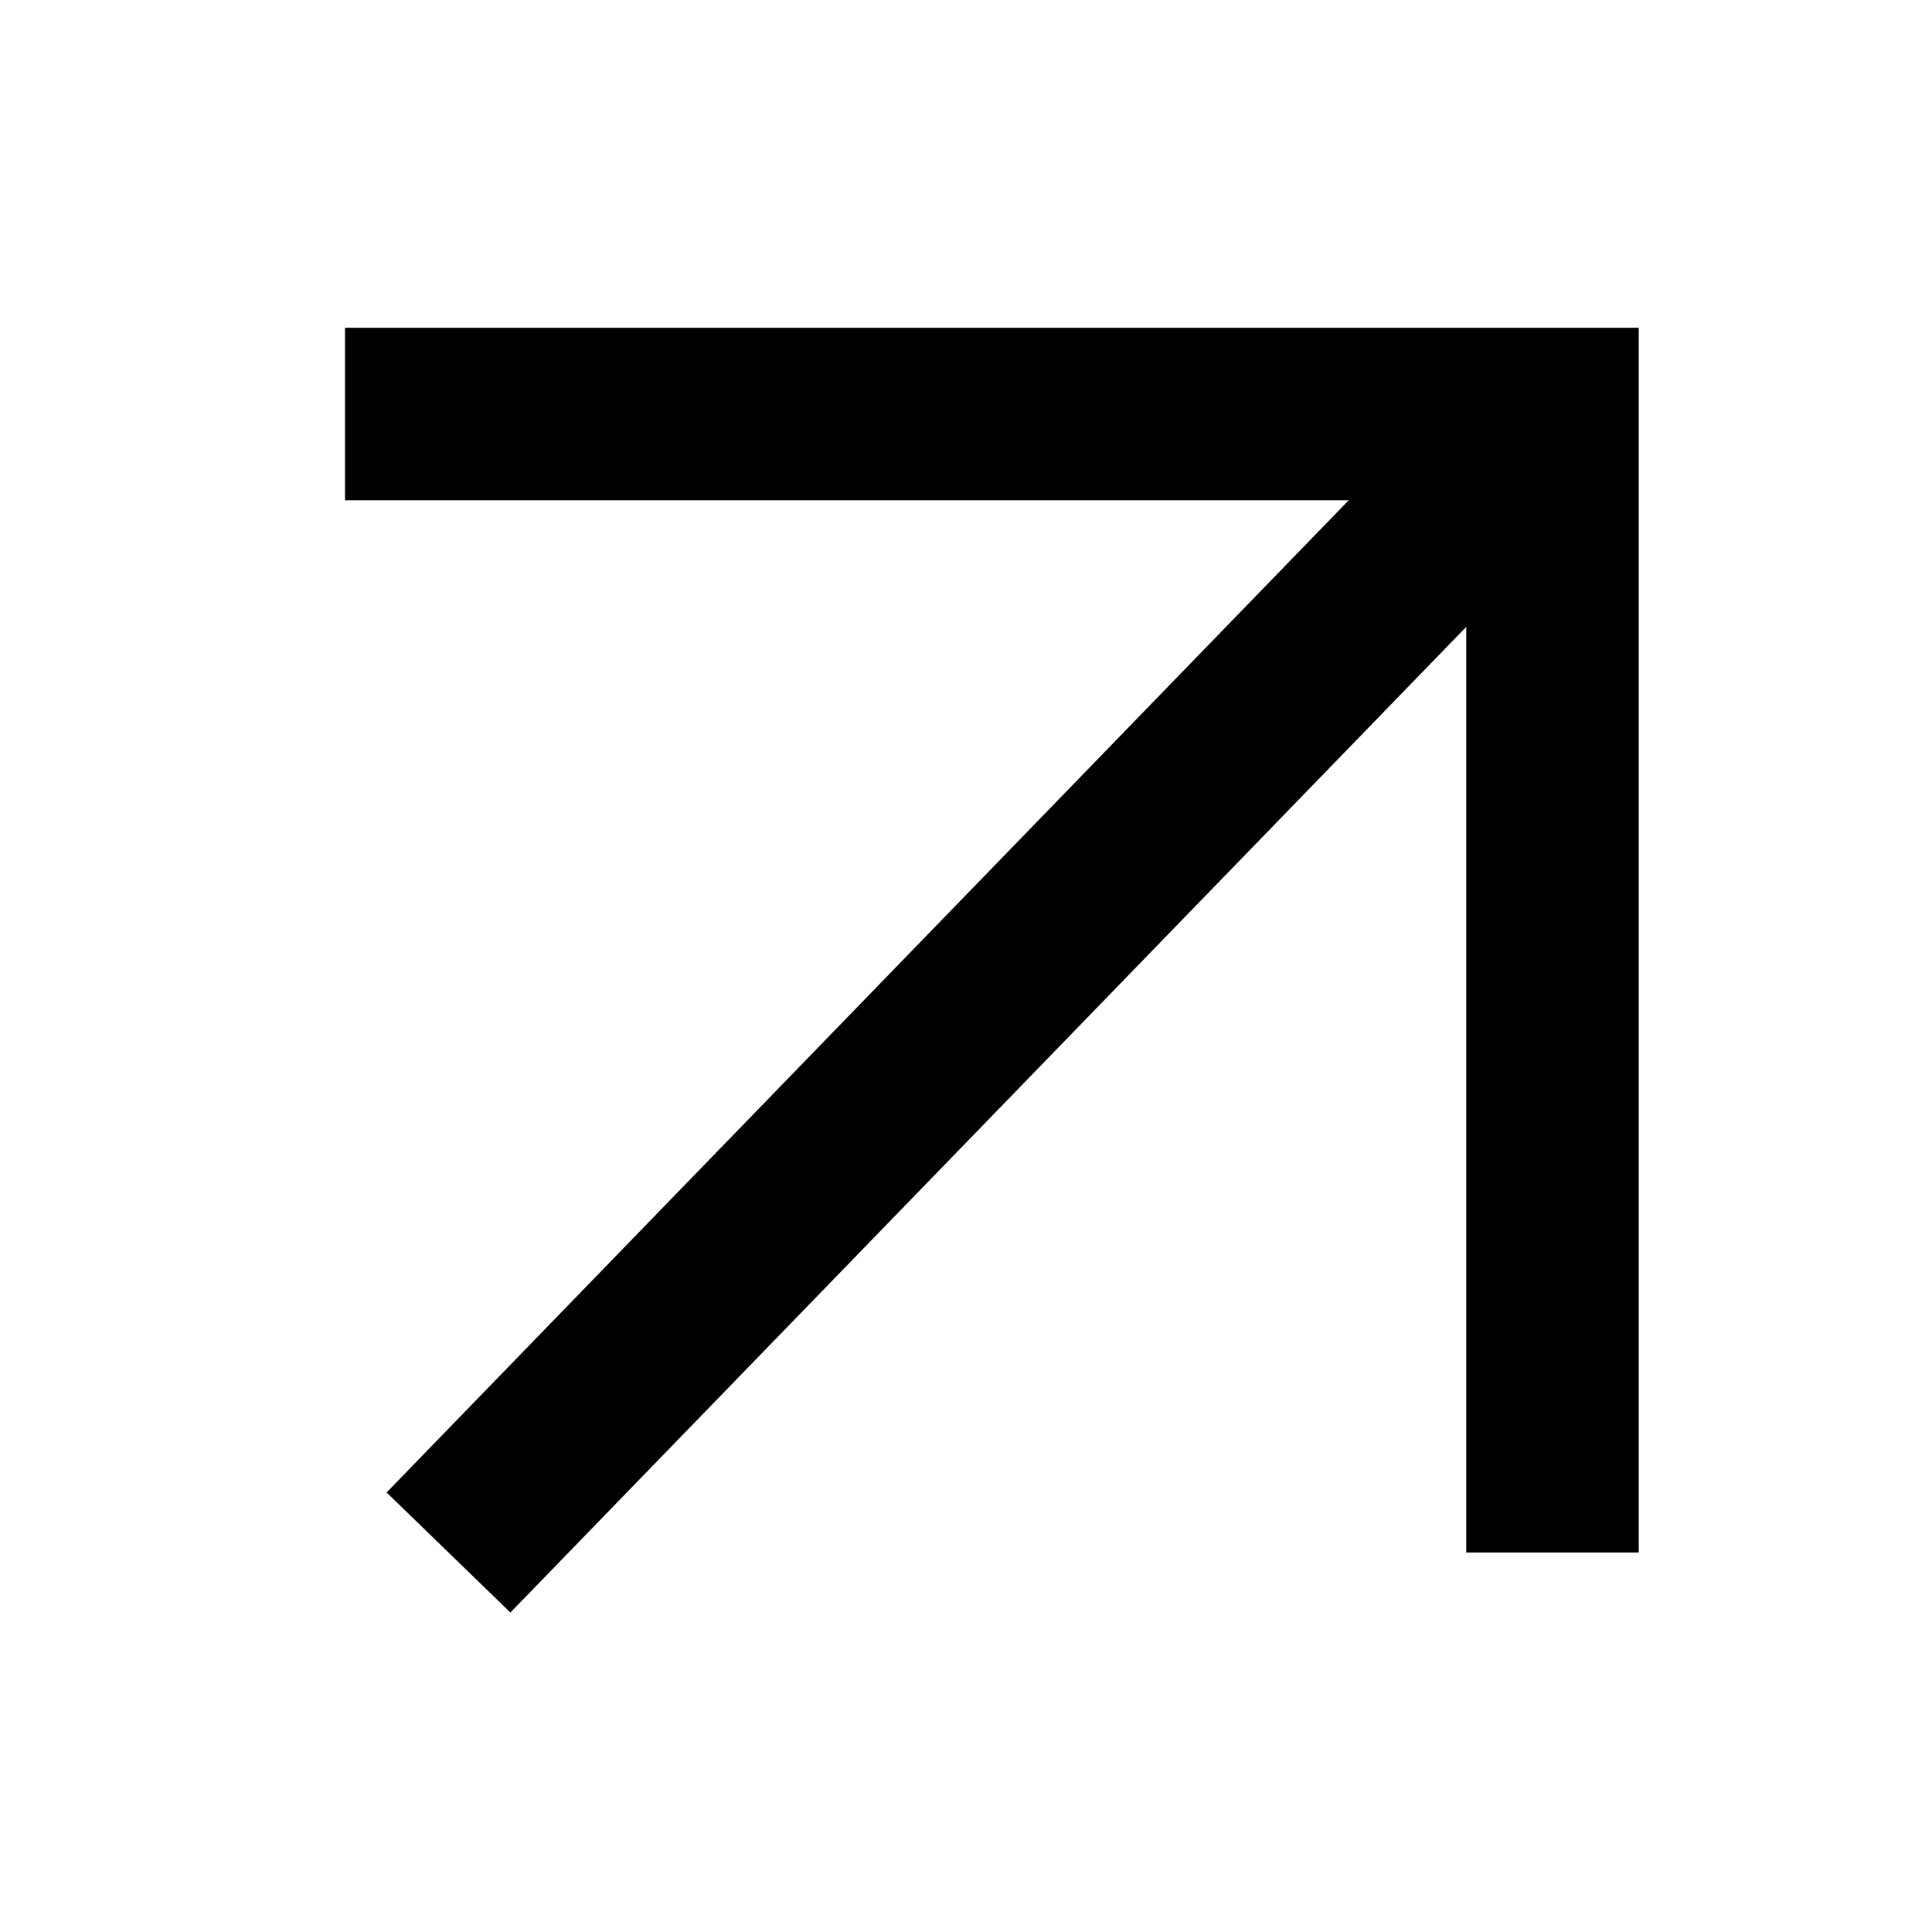 <svg width="28" height="28" viewBox="0 0 28 28" fill="none" xmlns="http://www.w3.org/2000/svg">
<path fill-rule="evenodd" clip-rule="evenodd" d="M5 4.75H23.75V22.5H21.25V9.085L7.397 23.37L5.603 21.63L19.547 7.25H5V4.75Z" fill="black"/>
</svg>
